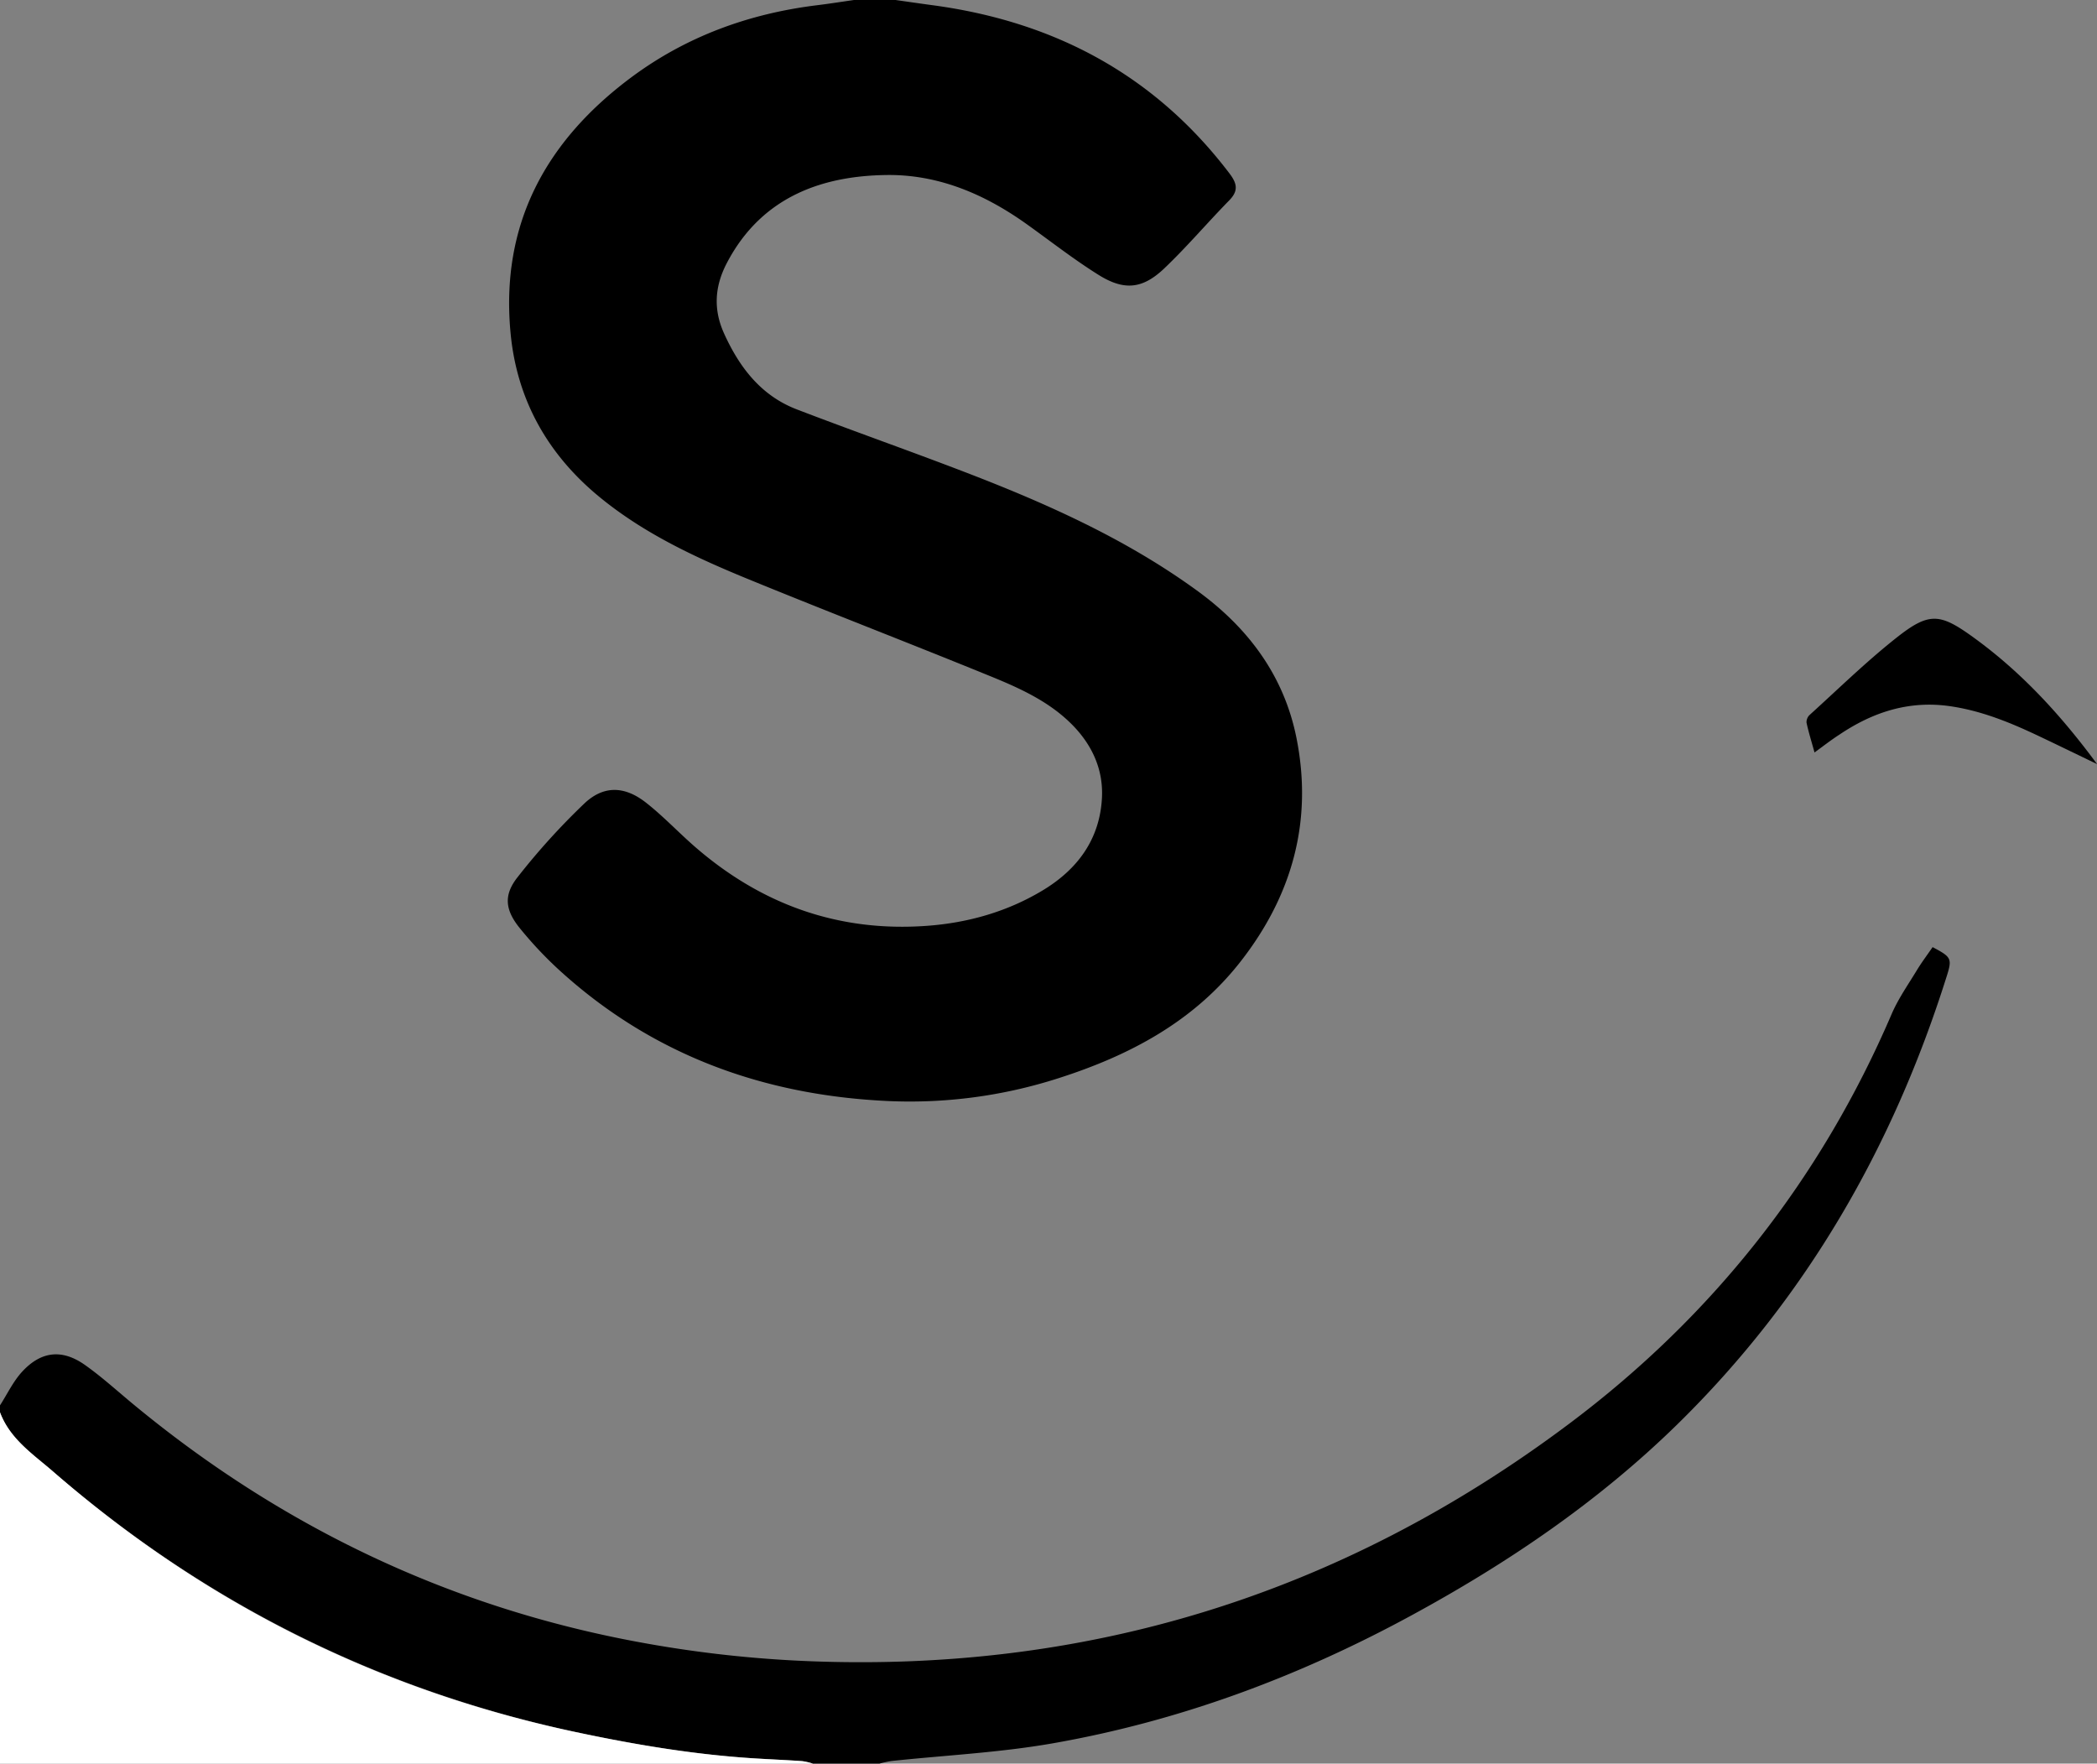 <svg id="Capa_1" data-name="Capa 1" xmlns="http://www.w3.org/2000/svg" viewBox="0 0 913.19 768"><rect x="0" y="0" width="913.19" height="768" fill="#808080" stroke="none"/><defs><style>.cls-1{fill:#fff;}</style></defs><title>Logo</title><path d="M473,157c5.37,0.76,10.74,1.55,16.11,2.27,52.88,7.1,96.61,30.27,129.25,73.2,3.35,4.41,4.06,7.58-.07,11.8-9.55,9.75-18.4,20.2-28.27,29.6-9.45,9-17.45,9.8-28.57,2.87-10.71-6.68-20.71-14.51-31-21.88C512.19,241.74,492,233,469.4,233.21c-26.21.27-54.22,8.11-70,38.57-5.26,10.18-5.78,20.21-1,30.63,6.7,14.73,16.16,27,31.72,32.92,23.27,8.93,46.78,17.22,70.06,26.1,36.77,14,72.74,29.81,104.71,53.21,21.81,16,37.27,36.71,42.67,63.64,7.25,36.17-1.81,68.63-24.31,97.43-20.49,26.24-48.5,41-79.53,50.89a211,211,0,0,1-73.78,9.88c-54.31-2.46-102.85-20-143.44-57.06a170.25,170.25,0,0,1-17.09-18.17c-6.44-7.91-7.23-14.43-1-22.28a300,300,0,0,1,29.08-32.09c8.4-7.94,17.52-7.62,26.77-.39,7.45,5.83,14,12.81,21.13,19.05,29,25.28,62.59,37.41,101.06,34.65,17.91-1.28,35.1-6.11,50.61-15.45,15.12-9.1,24.88-22.21,25.81-40.31,0.61-12-4-22.44-12.31-31.16-10.55-11-24.24-16.93-38-22.5-34.34-14-68.94-27.33-103.25-41.38-23.14-9.47-45.85-20-65.35-36.05-22.33-18.37-35.75-42-38.58-70.88-4.65-47.55,15.19-84,52.56-111.8,24-17.84,51.32-27.77,81-31.4,5.37-.66,10.72-1.51,16.08-2.28h18Z" transform="translate(-83 -157)"/><path d="M83,769c3.21-5,5.79-10.53,9.76-14.79,8.3-8.9,17.37-9.79,27.3-2.76,7.45,5.28,14.24,11.5,21.31,17.33,64.17,53,137,87.83,218.8,103.12a519.29,519.29,0,0,0,70.17,8.28q186.58,9,336.21-103.34c62.39-46.82,109.32-106.3,140.2-178.22,2.87-6.67,7.14-12.76,10.93-19,2.13-3.52,4.62-6.82,6.92-10.17,8.31,4.38,8.61,5,6,13.13-23.47,74.33-61.3,140-117.27,194.79-34.57,33.82-74.19,60.63-116.58,83.58C647.73,887.5,595.94,906.68,541,916.25c-23,4-46.51,5.14-69.79,7.62A47.88,47.88,0,0,0,466,925H437a29,29,0,0,0-4.68-1.09c-6.63-.46-13.27-0.74-19.9-1.14-25.89-1.56-51.4-5.76-76.76-11.1Q206.31,884.43,106.33,798c-8.8-7.65-19-14.26-23.33-26Q83,770.5,83,769Z" transform="translate(-83 -157)"/><path class="cls-1" d="M83,772c4.36,11.72,14.52,18.33,23.33,26q99.83,86.71,229.34,113.69c25.35,5.34,50.86,9.54,76.76,11.1,6.63,0.4,13.27.68,19.9,1.14A29,29,0,0,1,437,925H83V772Z" transform="translate(-83 -157)"/><path d="M873.18,484.68c-1.32-4.77-2.6-8.85-3.49-13a4.36,4.36,0,0,1,1.39-3.37c12.45-11.28,24.5-23.08,37.65-33.49,14.43-11.43,19.06-10.88,34,0,20.66,15,37.74,33.57,53.5,54.93-9.1-4.38-17.33-8.4-25.61-12.32-12.18-5.77-24.56-10.84-38.07-12.85-18-2.69-33.83,2.43-48.52,12.32C880.46,479.2,877.11,481.81,873.18,484.68Z" transform="translate(-83 -157)"/></svg>